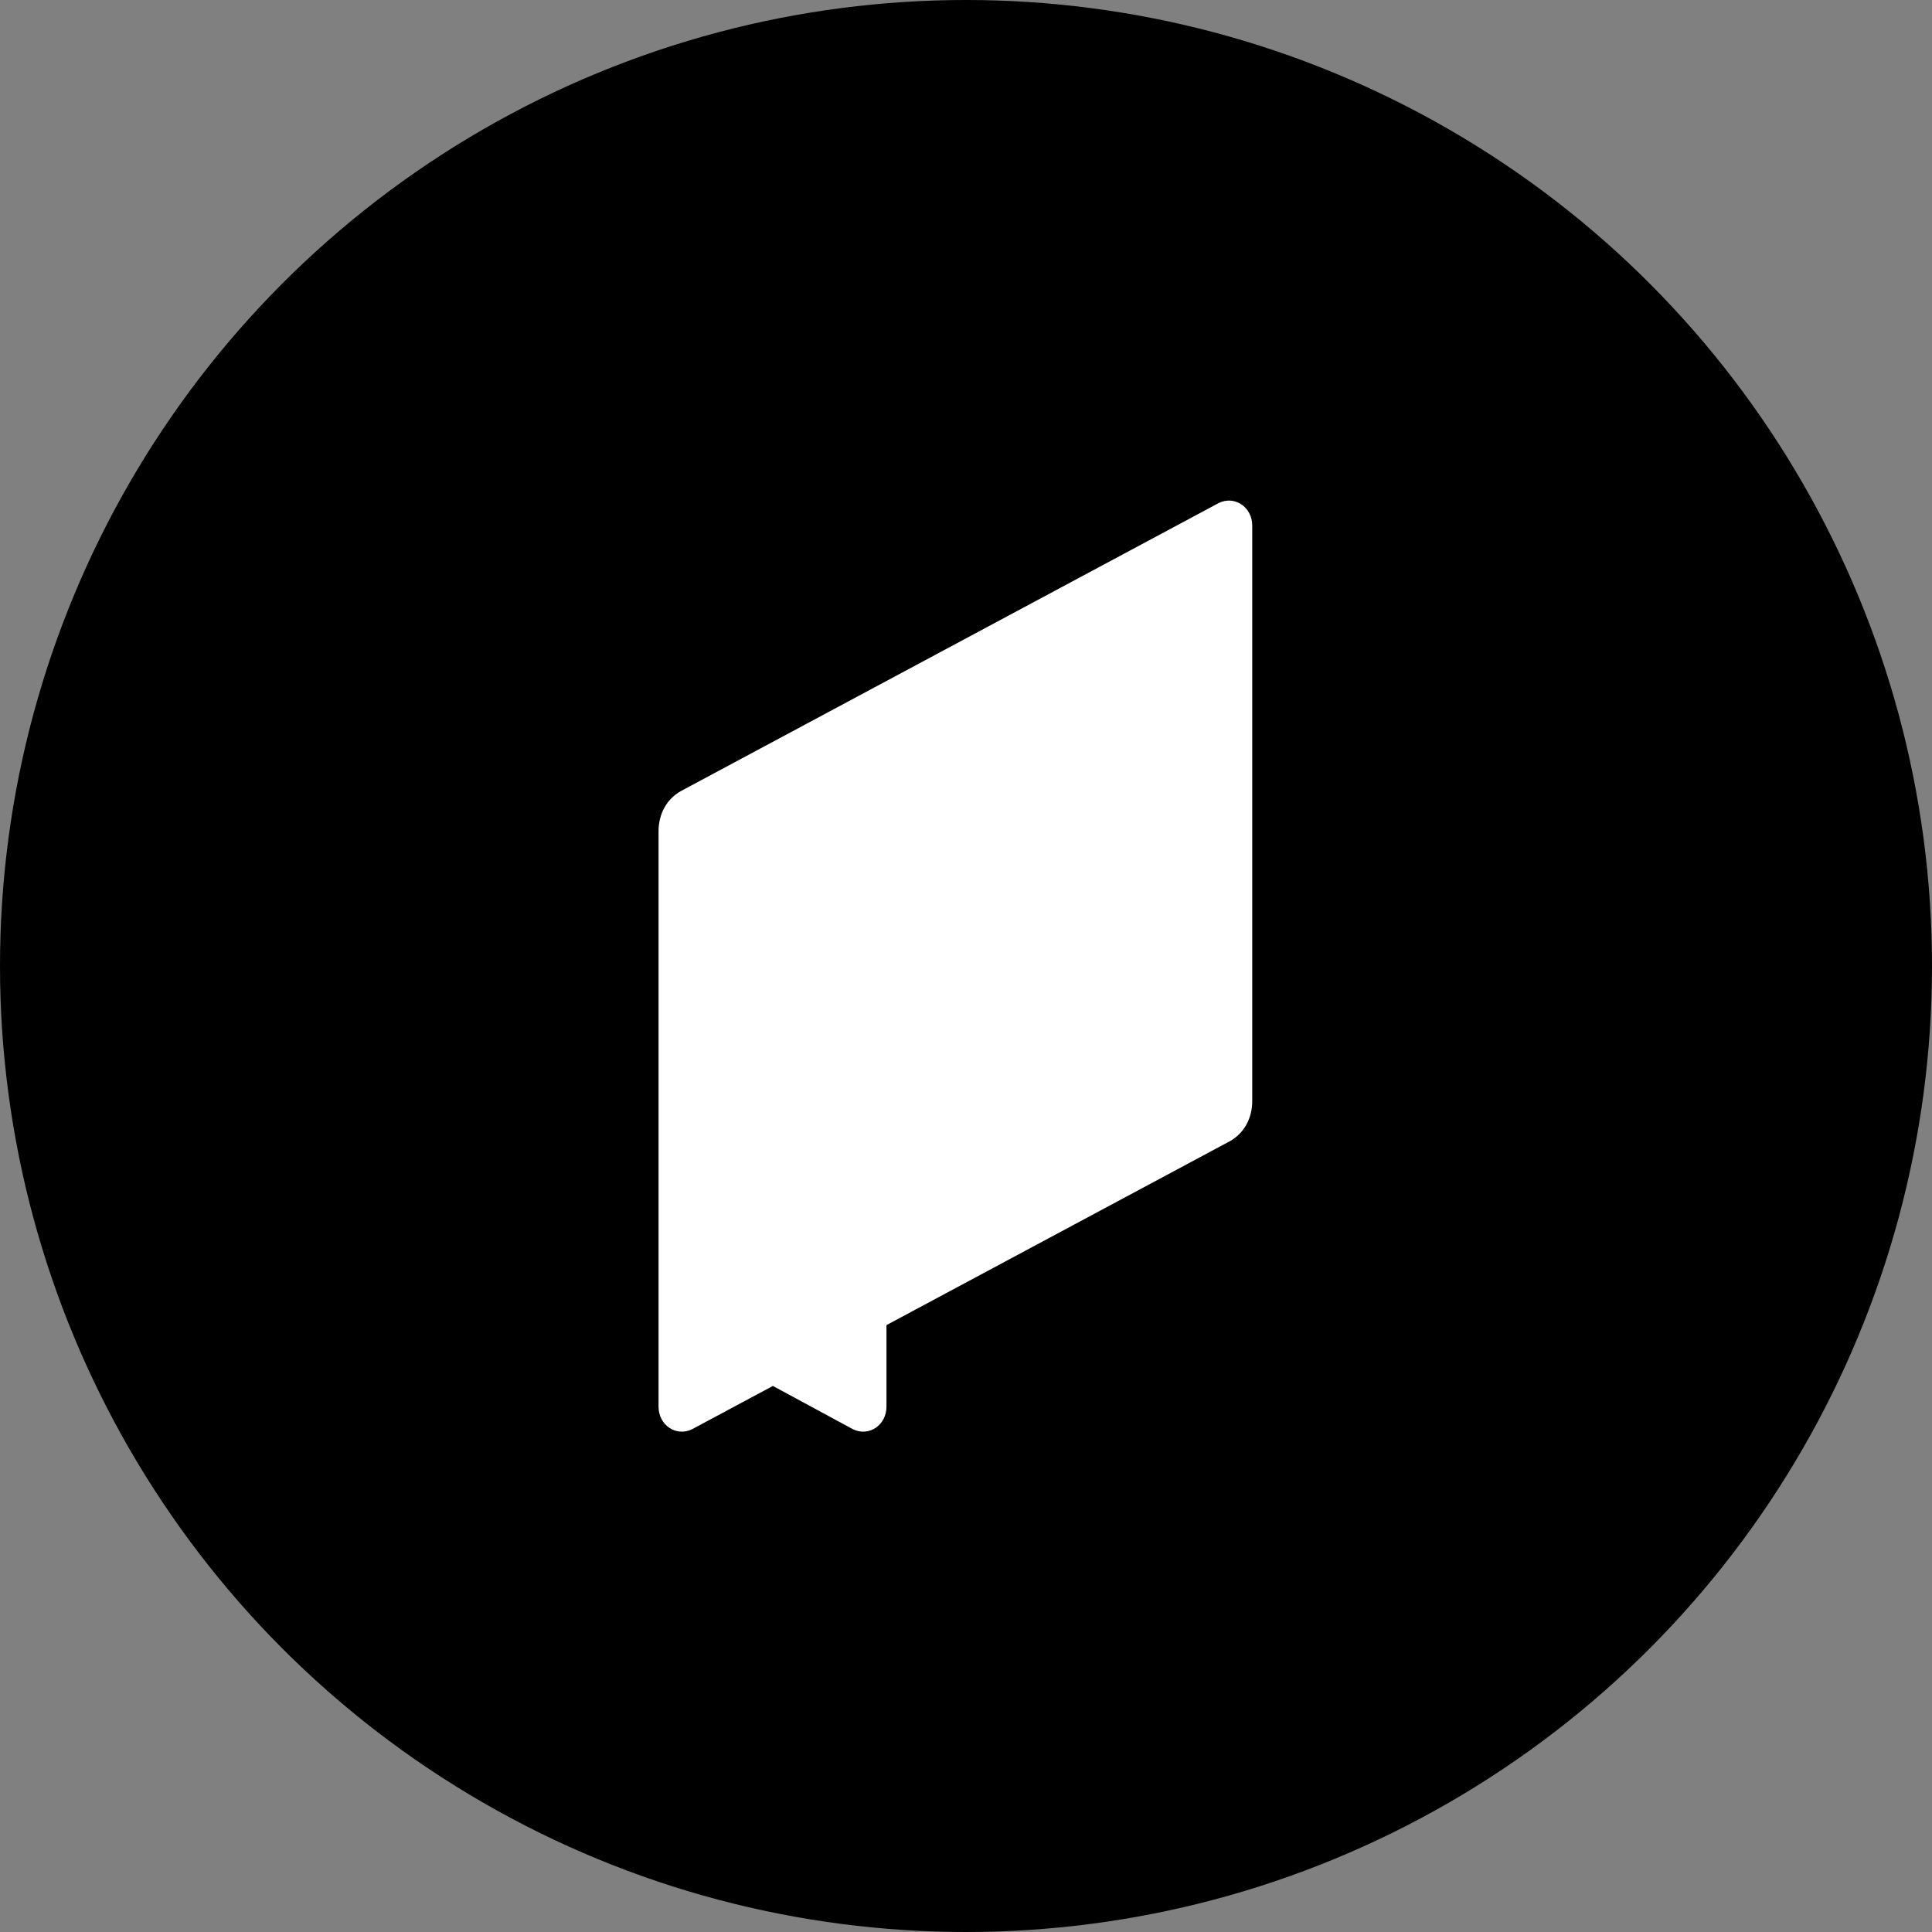<svg width="512" height="512" viewBox="0 0 512 512" fill="none" xmlns="http://www.w3.org/2000/svg">
  <rect x="0" y="0" width="512" height="512" fill="#808080" stroke="none"/>
  <circle cx="256" cy="256" r="256" fill="#000"/>
  <path d="M331.856 139.267C331.856 134.4 327.189 131.2 322.923 133.333L180.523 209.6C176.656 211.733 174.523 215.733 174.523 220.267V372.8C174.523 377.667 179.189 380.867 183.456 378.733L325.856 302.467C329.723 300.333 331.856 296.333 331.856 291.8V139.267Z" fill="white"/>
  <path d="M234.923 372.8C234.923 377.667 230.256 380.867 225.989 378.733L183.456 355.733C179.589 353.6 177.456 349.6 177.456 345.067V302.4C177.456 297.533 182.123 294.333 186.389 296.467L228.923 319.467C232.789 321.6 234.923 325.6 234.923 330.133V372.8Z" fill="white"/>
</svg>